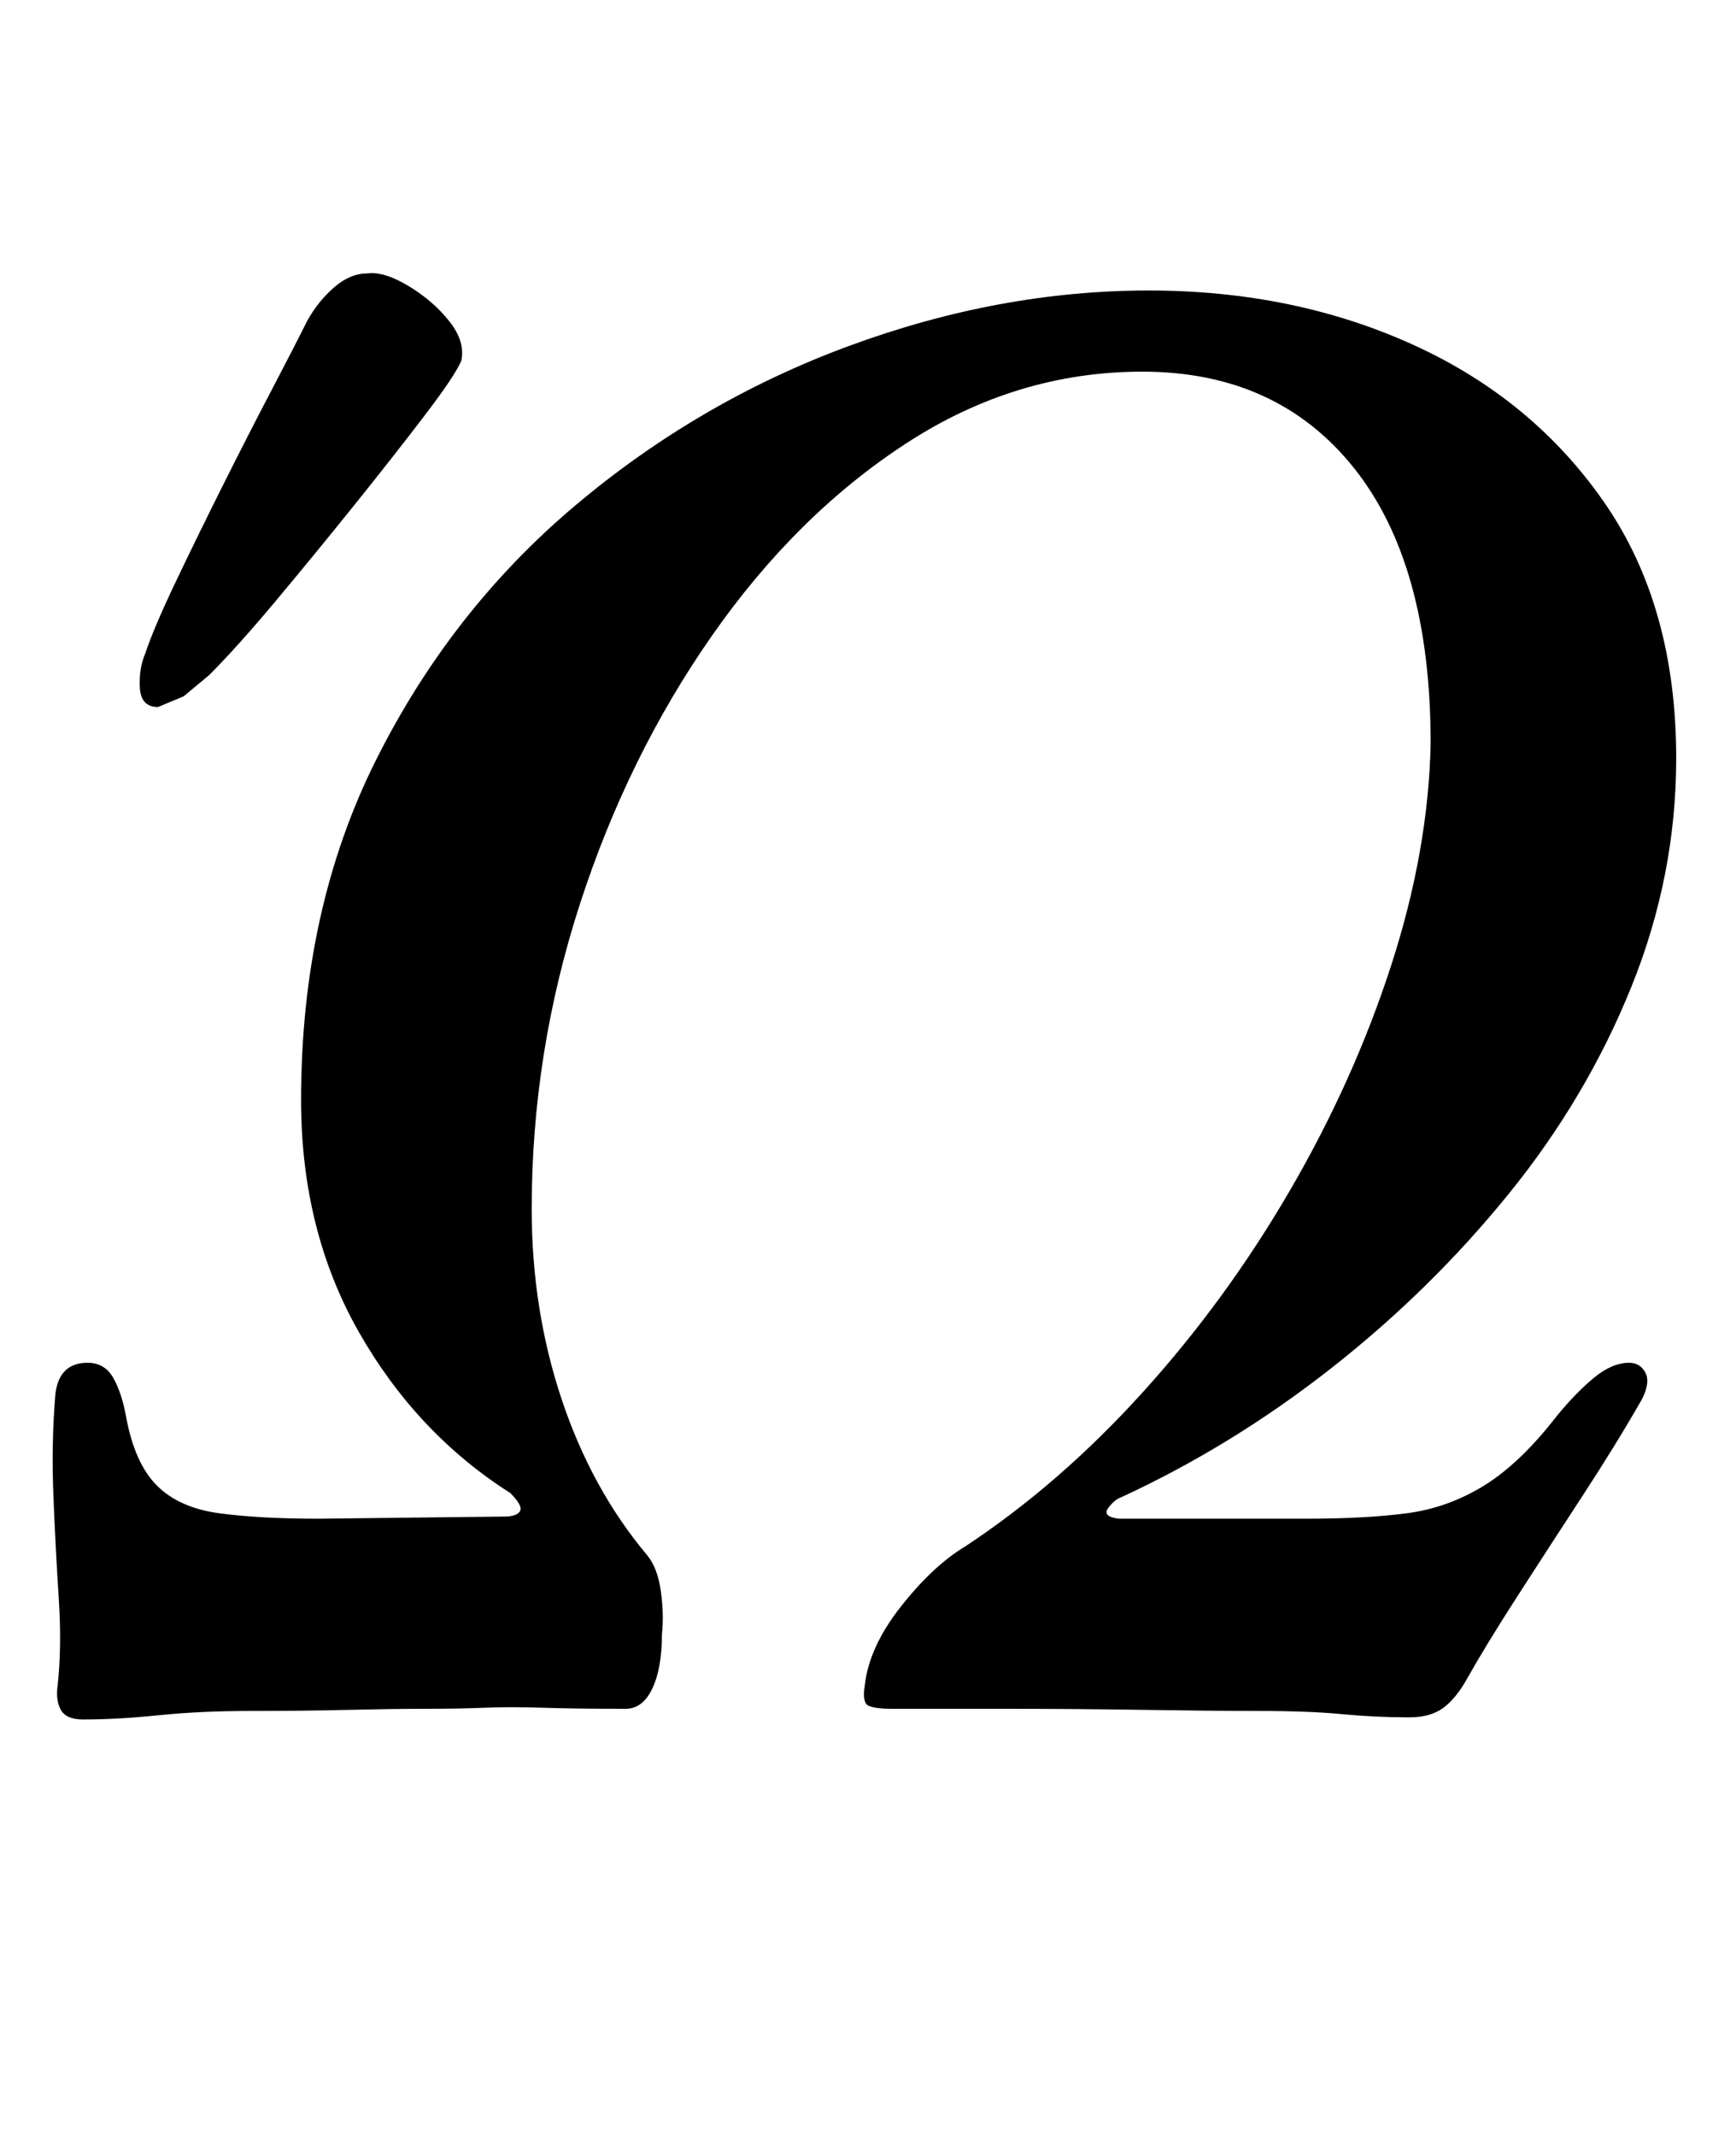 <?xml version="1.0" standalone="no"?>
<!DOCTYPE svg PUBLIC "-//W3C//DTD SVG 1.1//EN" "http://www.w3.org/Graphics/SVG/1.1/DTD/svg11.dtd" >
<svg xmlns="http://www.w3.org/2000/svg" xmlns:xlink="http://www.w3.org/1999/xlink" version="1.1" viewBox="-10 0 813 1000">
  <g transform="matrix(1 0 0 -1 0 800)">
   <path fill="currentColor"
d="M29 -5q-8 0 -10.5 4.5t-1.5 11.5q2 18 0.5 41t-2.5 48t1 48q2 14 15 14q8 0 12 -7t6 -18q4 -22 14.5 -32.5t29.5 -13t46 -2.5l87 1q6 0 7.5 2.5t-4.5 8.5q-44 28 -71 75.5t-27 108.5q0 89 35 159t93 119t128.5 75t140.5 26q68 0 124 -25.5t89.5 -74t33.5 -119.5
q0 -55 -21 -107t-57.5 -97t-83 -81.5t-98.5 -60.5q-3 -1 -6 -5t5 -5h88q27 0 46.5 2.5t36.5 13t34 32.5q9 11 17.5 18t16.5 7q5 0 7.5 -4.5t-1.5 -12.5q-12 -21 -28 -45.5t-30.5 -47t-23.5 -38.5q-5 -9 -11 -13.5t-16 -4.5q-16 0 -31.5 1.5t-39.5 1.5q-21 0 -53 0.5
t-63.5 0.5h-54.5q-11 0 -12.5 2.5t-0.5 8.5q2 18 17 37t30 28q44 29 83 72t69 94.5t47.5 105.5t18.5 104q0 84 -36 129t-99 45q-59 0 -110.5 -33.5t-91 -90t-62 -126t-22.5 -142.5q0 -47 14 -89t40 -73q5 -6 6.5 -17t0.5 -20q0 -16 -4.5 -25.5t-12.5 -9.5q-24 0 -39 0.5
t-27 0t-28 -0.5q-15 0 -36 -0.5t-45 -0.5t-43.5 -2t-35.5 -2zM64 469q-8 0 -8.5 9t2.5 16q4 12 14 33t22 45t23 45t17 33q5 9 12.5 15.5t15.5 6.5q8 1 19.5 -6t19 -16.5t5.5 -18.5q-3 -7 -17.5 -26t-33 -42t-36.5 -44.5t-31 -34.5l-12 -10t-12 -5z" />
  </g>

</svg>
